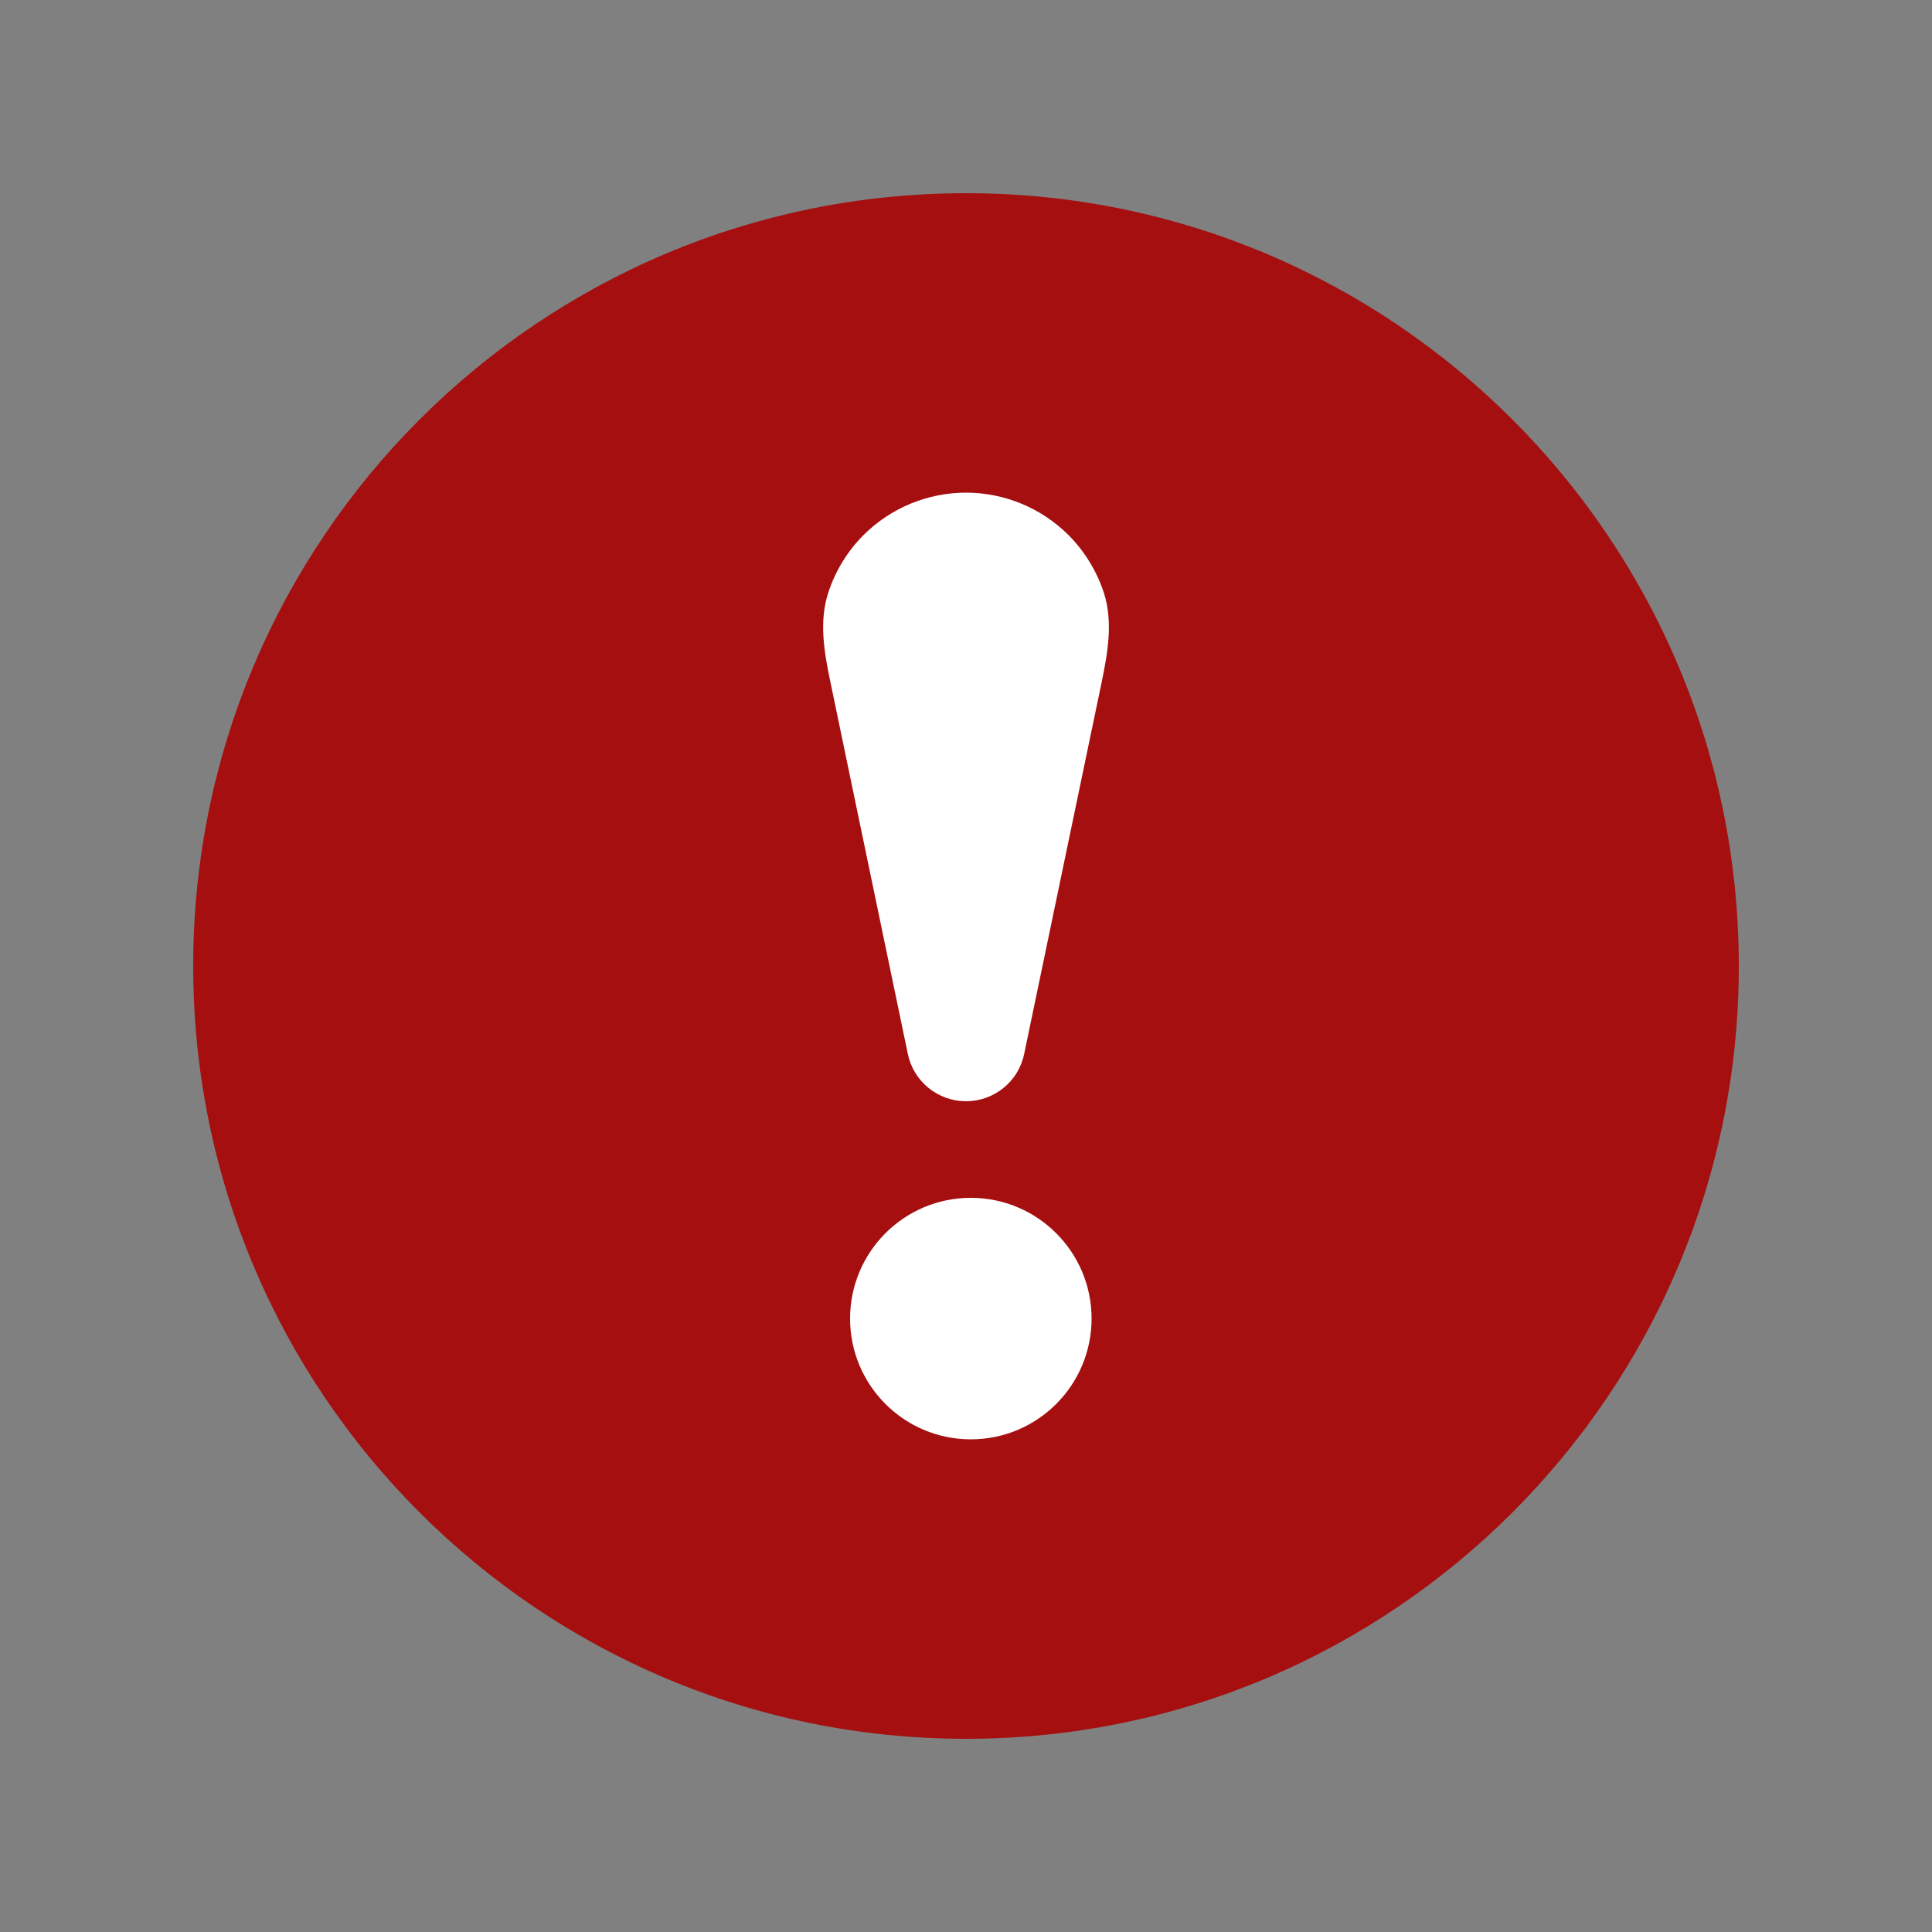 <svg width="20" height="20" viewBox="0 0 20 20" fill="none" xmlns="http://www.w3.org/2000/svg">
<rect x="0" y="0" width="20" height="20" fill="#808080" stroke="none"/>
<mask id="mask0_942_13640" style="mask-type:alpha" maskUnits="userSpaceOnUse" x="0" y="0" width="20" height="20">
<rect width="20" height="20" fill="white"/>
</mask>
<g mask="url(#mask0_942_13640)">
<path d="M10 18C14.418 18 18 14.418 18 10C18 5.582 14.418 2 10 2C5.582 2 2 5.582 2 10C2 14.418 5.582 18 10 18Z" fill="#A50F0F"/>
<path d="M10 5.1C10.398 5.1 10.779 5.258 11.061 5.539C11.23 5.709 11.355 5.915 11.428 6.139C11.523 6.436 11.468 6.754 11.405 7.059L10.602 10.911C10.543 11.196 10.291 11.4 10 11.4C9.709 11.4 9.457 11.196 9.398 10.911L8.596 7.059C8.532 6.754 8.477 6.436 8.573 6.139C8.645 5.915 8.77 5.709 8.939 5.539C9.221 5.258 9.602 5.1 10 5.1Z" fill="white"/>
<path d="M11.3 13.65C11.3 12.96 10.74 12.4 10.05 12.4C9.359 12.4 8.8 12.96 8.8 13.65C8.8 14.34 9.359 14.9 10.05 14.9C10.74 14.9 11.3 14.34 11.3 13.65Z" fill="white"/>
</g>
</svg>
